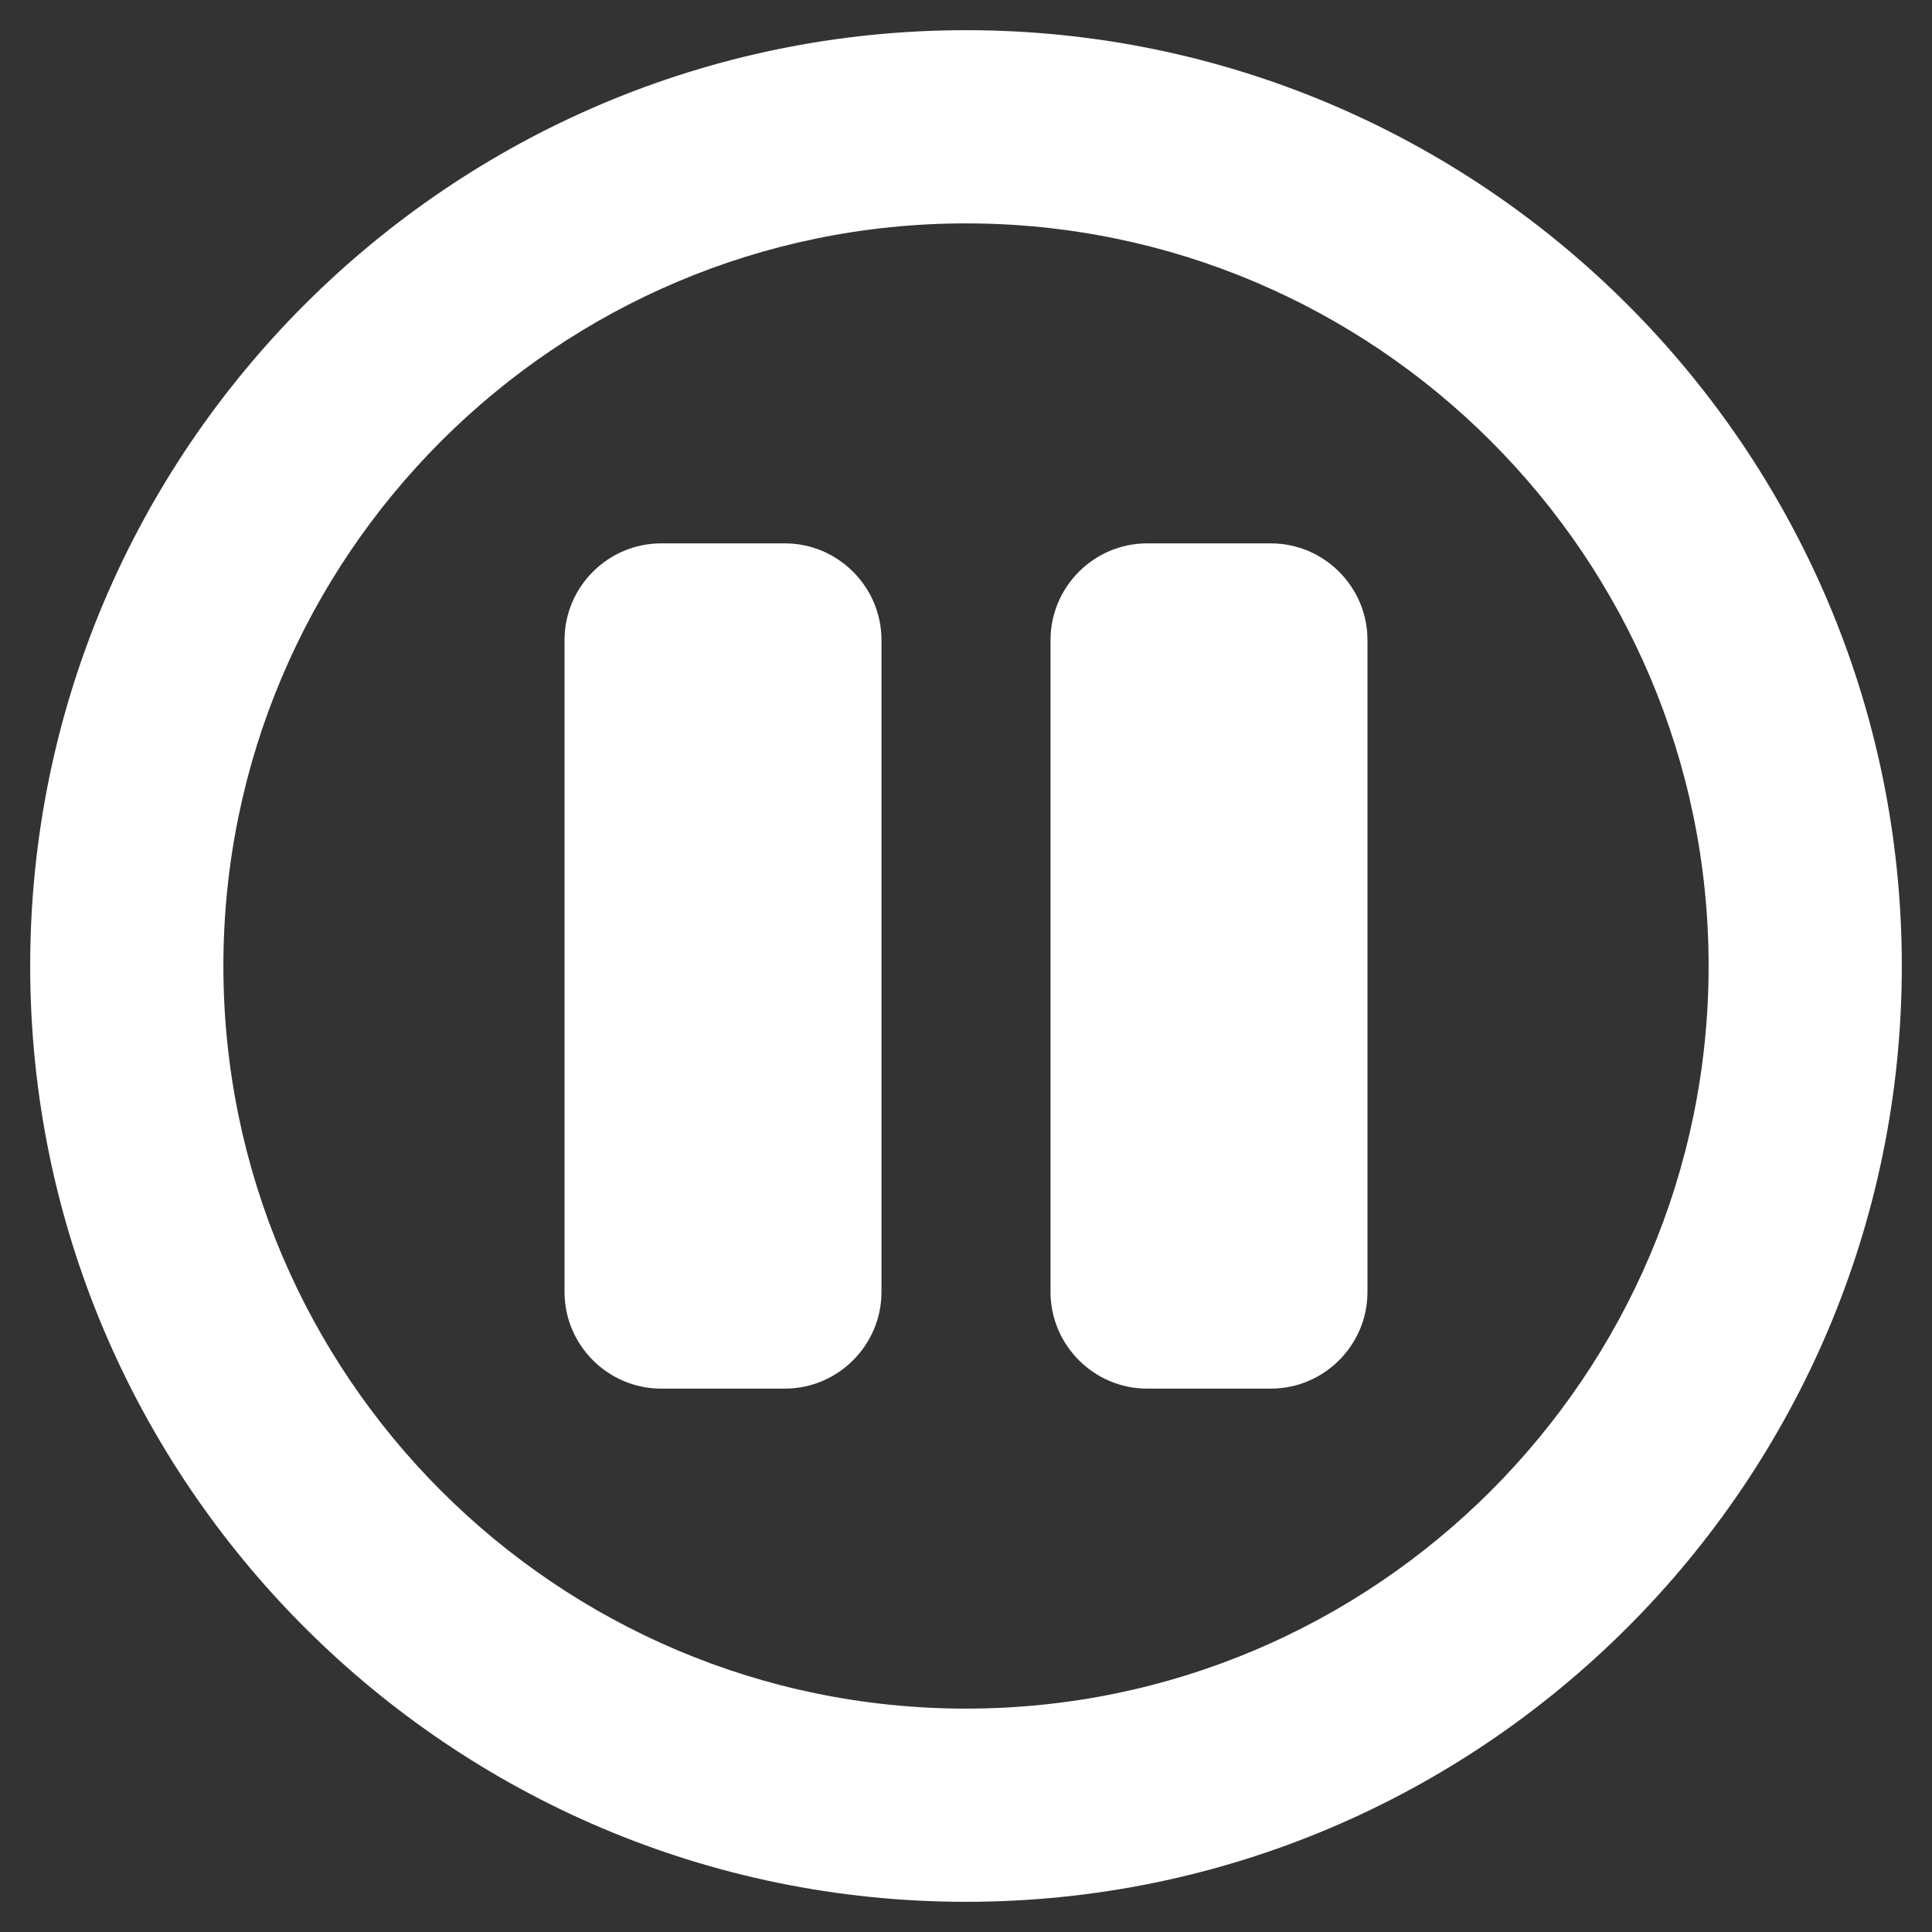 <?xml version="1.0" encoding="iso-8859-1"?>
<!-- Generator: Adobe Illustrator 14.0.0, SVG Export Plug-In . SVG Version: 6.00 Build 43363)  -->
<!DOCTYPE svg PUBLIC "-//W3C//DTD SVG 1.1//EN" "http://www.w3.org/Graphics/SVG/1.1/DTD/svg11.dtd">
<svg version="1.1" id="icon-m-camera-pause-layer" xmlns="http://www.w3.org/2000/svg" xmlns:xlink="http://www.w3.org/1999/xlink"
	 x="0px" y="0px" width="40px" height="40px" viewBox="0 0 40 40" style="enable-background:new 0 0 40 40;" xml:space="preserve">
<rect x="0" y="0" width="40" height="40" fill="#333333" stroke="none"/>
<g id="icon-m-camera-pause">
	<rect style="fill:none;" width="40" height="40"/>
	<path style="fill:#FFFFFF;" d="M20,4.625c8.478,0,15.375,6.897,15.375,15.375S28.478,35.375,20,35.375
		c-8.478,0-15.375-6.897-15.375-15.375S11.522,4.625,20,4.625 M20,0.625C9.317,0.625,0.625,9.316,0.625,20S9.317,39.375,20,39.375
		c10.685,0,19.375-8.691,19.375-19.375S30.685,0.625,20,0.625L20,0.625z"/>
	<g>
		<g>
			<path style="fill:#FFFFFF;" d="M18.25,26.75c0,1.1-0.9,2-2,2h-2.562c-1.1,0-2-0.9-2-2v-13.5c0-1.1,0.9-2,2-2h2.562
				c1.1,0,2,0.9,2,2V26.75z"/>
		</g>
		<g>
			<path style="fill:#FFFFFF;" d="M28.312,26.75c0,1.1-0.9,2-2,2H23.75c-1.1,0-2-0.9-2-2v-13.5c0-1.1,0.9-2,2-2h2.562
				c1.1,0,2,0.9,2,2V26.75z"/>
		</g>
	</g>
</g>
</svg>
